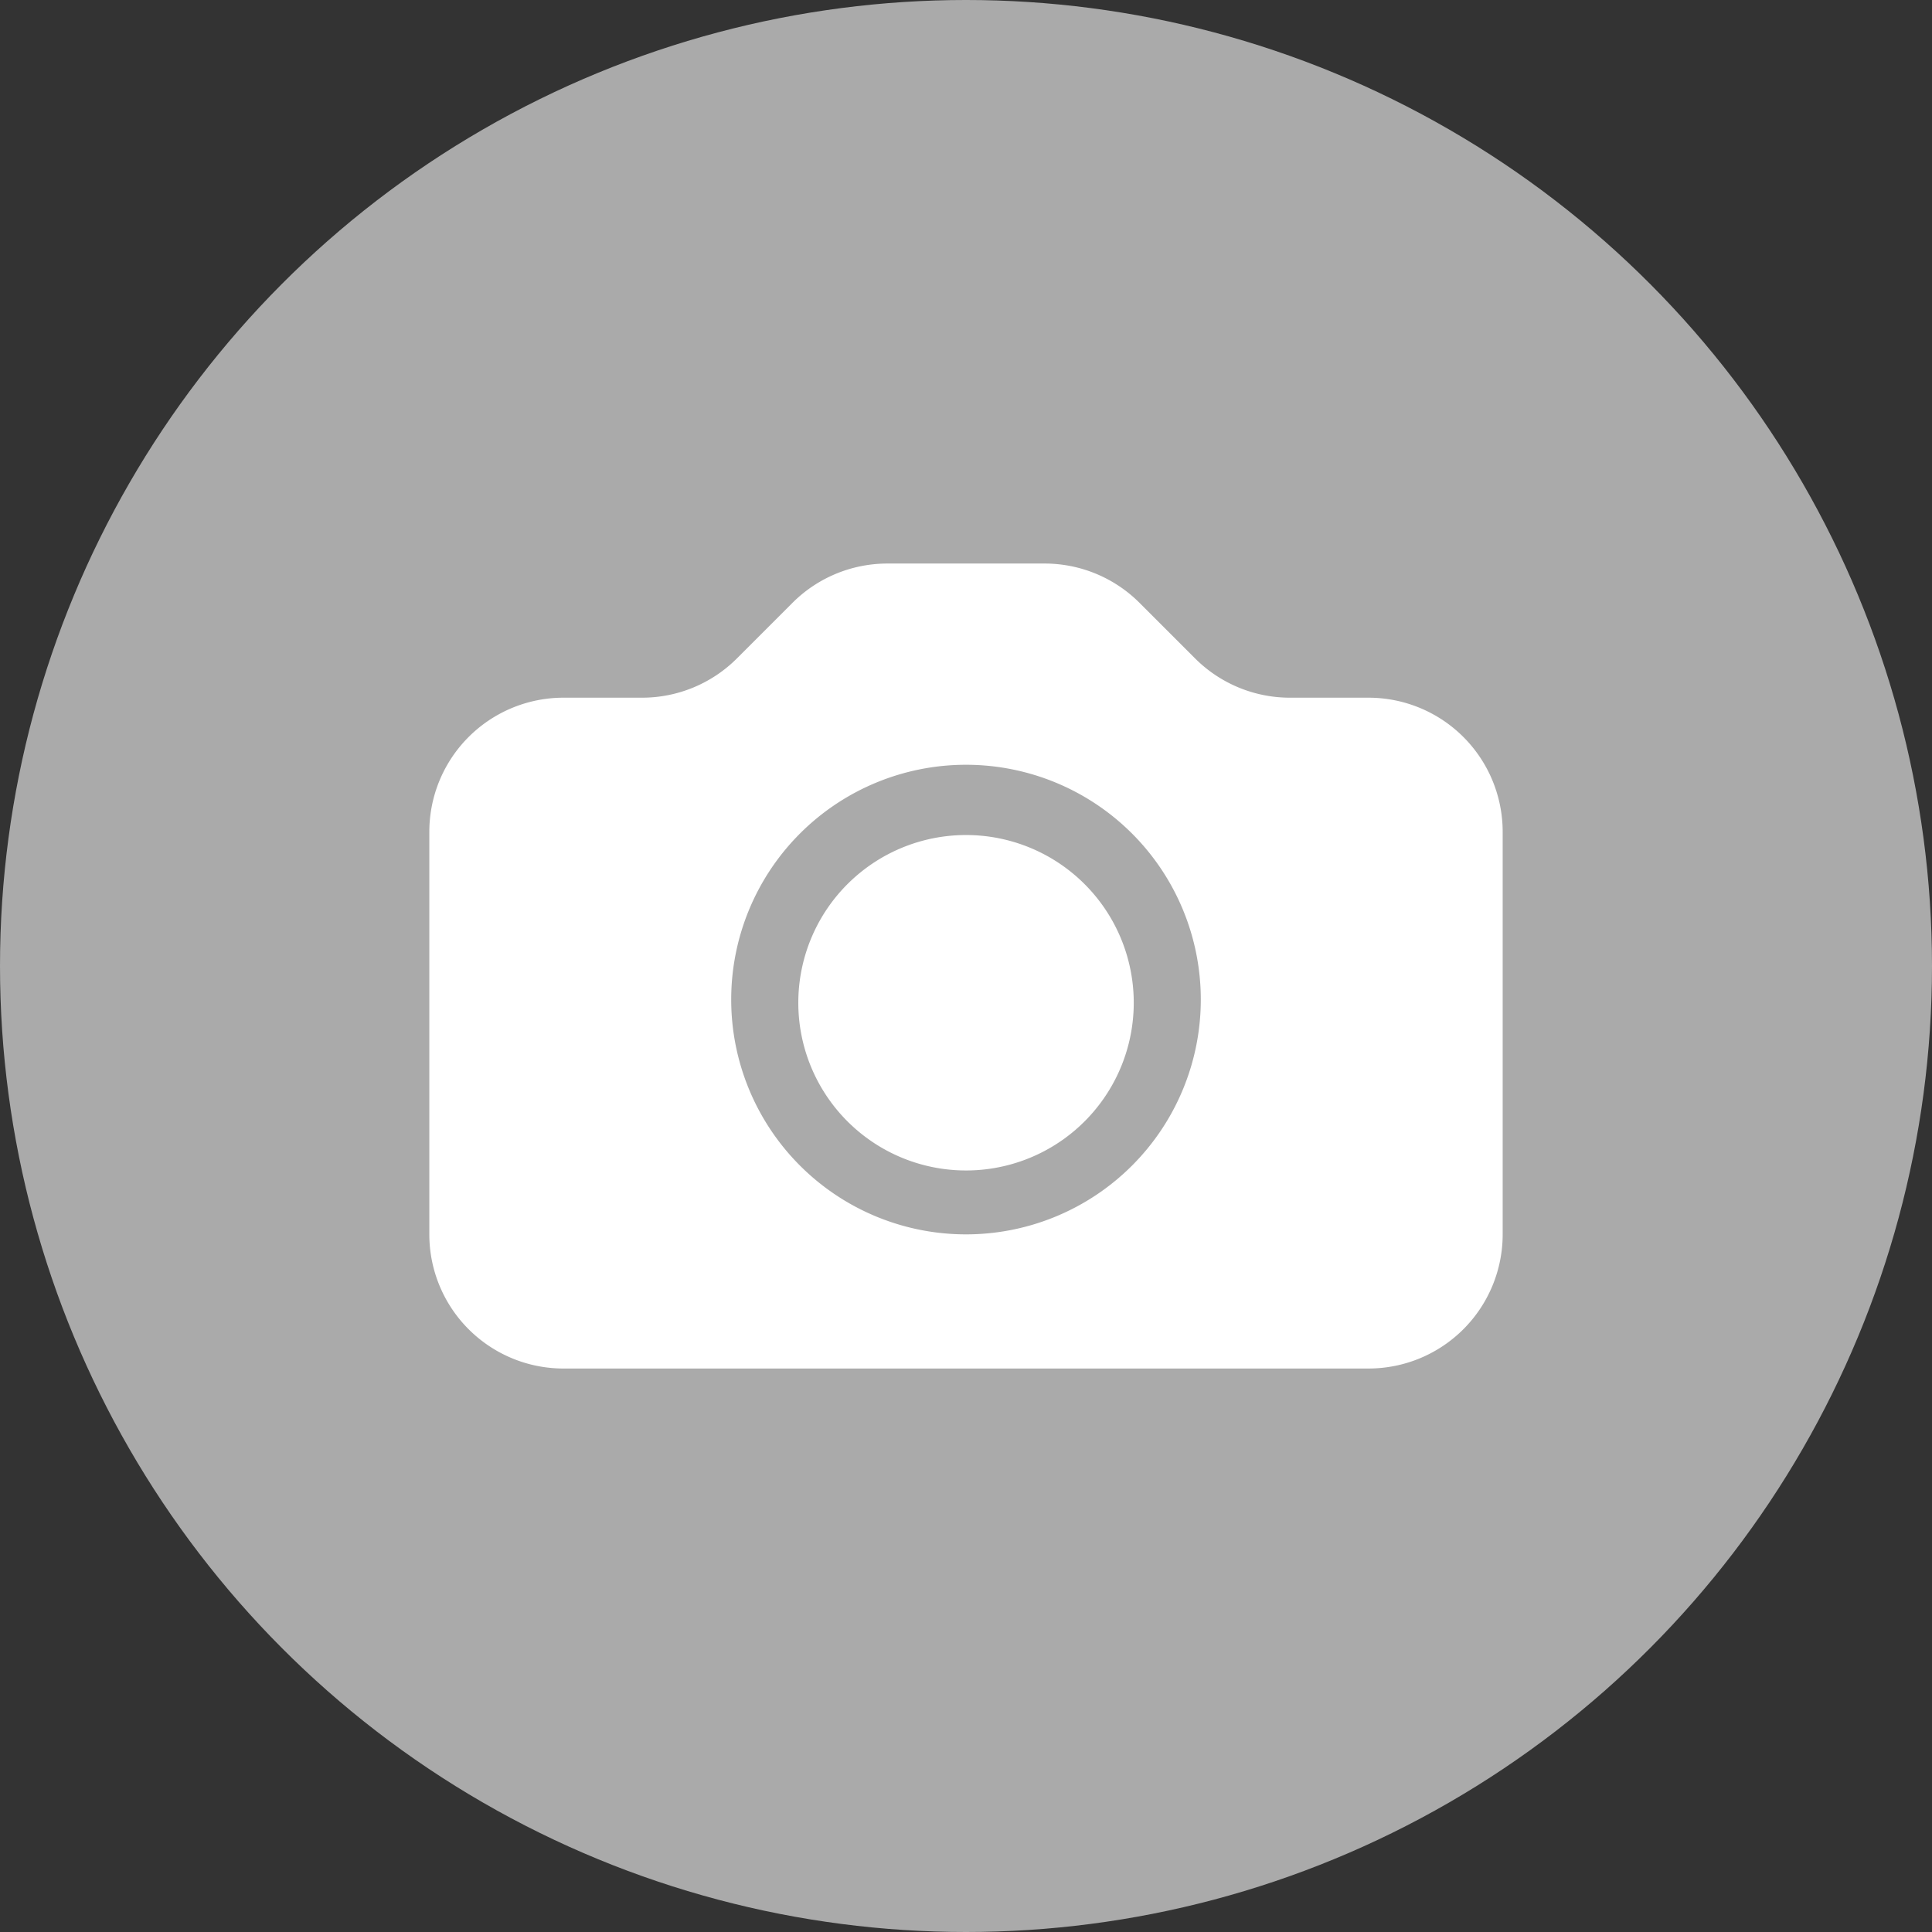 <svg width="32" height="32" viewBox="0 0 32 32" fill="none" xmlns="http://www.w3.org/2000/svg">
    <rect x="0" y="0" width="32" height="32" fill="#333333" stroke="none"/>
    <circle cx="16" cy="16" r="16" fill="#AAA"/>
    <path d="M18.778 16.556a2.778 2.778 0 1 1-5.555 0 2.778 2.778 0 0 1 5.555 0z" fill="#fff"/>
    <path d="M9.334 11.556a2.222 2.222 0 0 0-2.223 2.222v6.667a2.222 2.222 0 0 0 2.223 2.222h13.333a2.222 2.222 0 0 0 2.222-2.222v-6.667a2.222 2.222 0 0 0-2.222-2.222h-1.302c-.59 0-1.155-.235-1.571-.651l-.92-.92a2.222 2.222 0 0 0-1.572-.651h-2.604c-.59 0-1.155.234-1.571.65l-.92.92a2.222 2.222 0 0 1-1.571.652H9.334zm.555 2.222a.555.555 0 1 1 0-1.111.555.555 0 0 1 0 1.11zm10 2.778a3.889 3.889 0 1 1-7.778 0 3.889 3.889 0 0 1 7.778 0z" fill="#fff"/>
    <path fill="#fff" d="M8 12.445h3.556v2.667H8z"/>
</svg>
